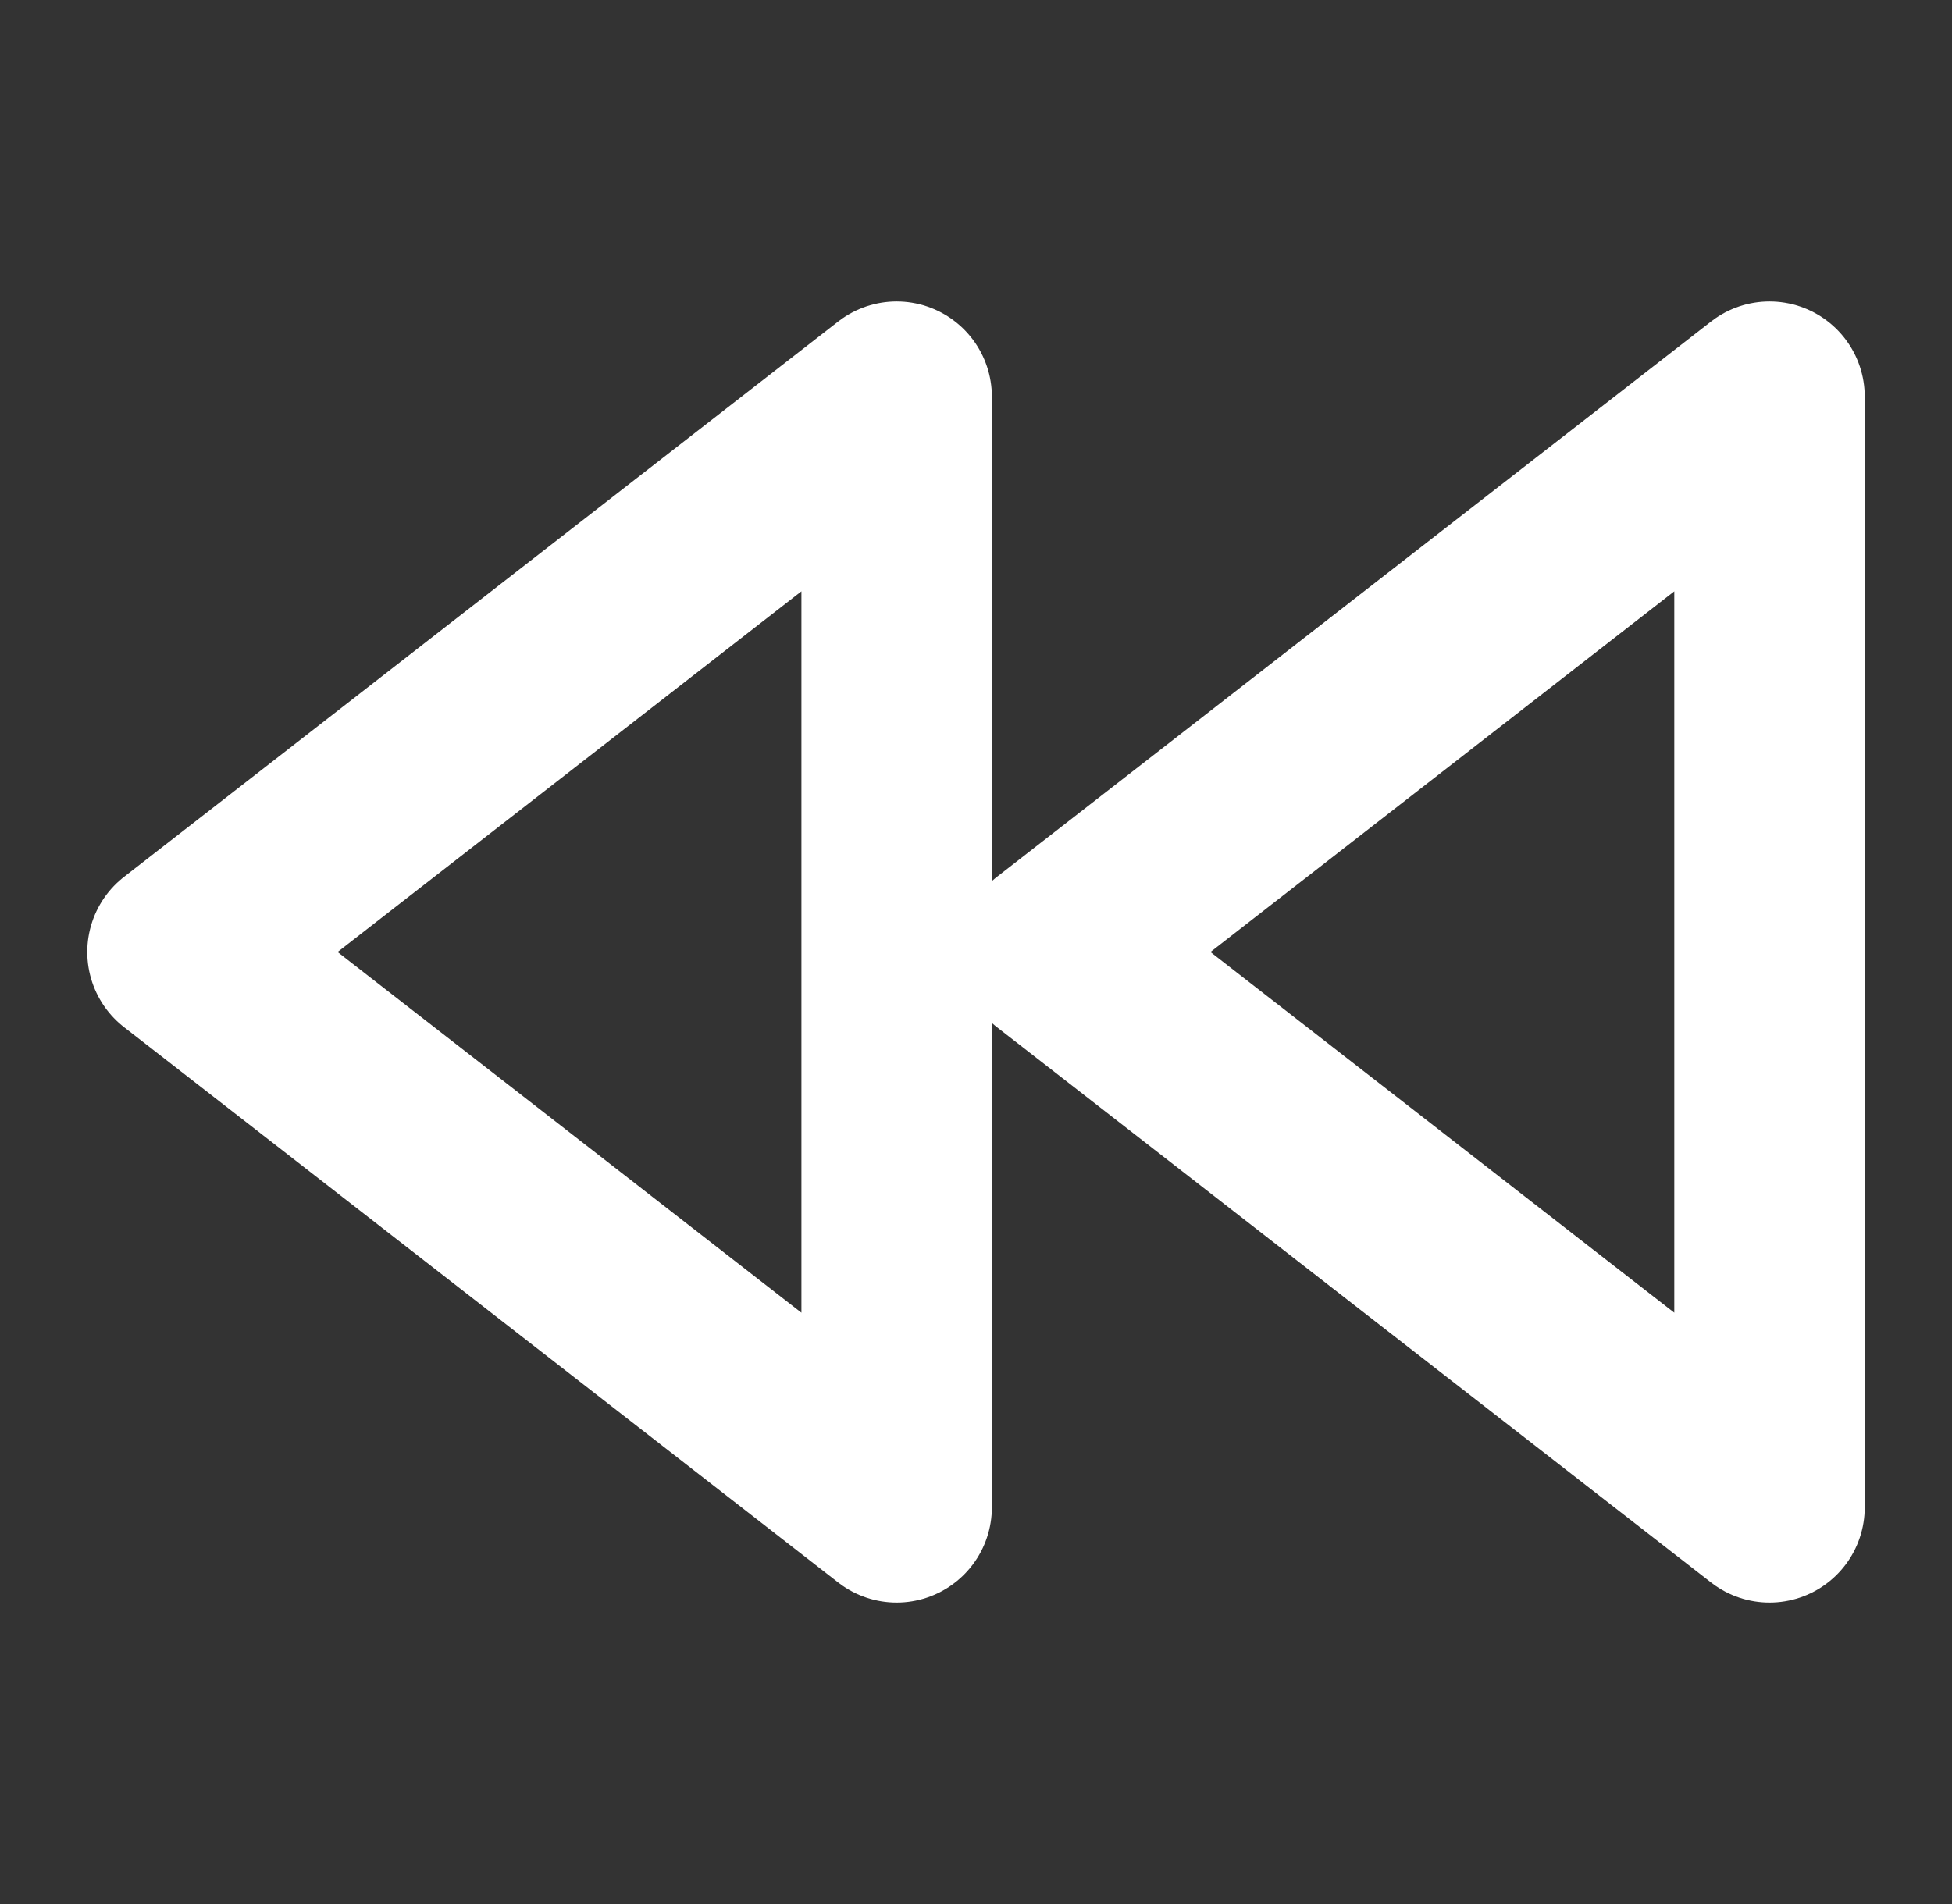 <svg width="41" height="40" viewBox="0 0 41 40" fill="none" xmlns="http://www.w3.org/2000/svg">
<rect x="0" y="0" width="41" height="40" fill="#333333" stroke="none"/>
<path d="M18.833 31.667L3.833 20L18.833 8.333V31.667Z" stroke="white" stroke-width="4" stroke-linecap="round" stroke-linejoin="round"/>
<path d="M37.167 31.667L22.167 20L37.167 8.333V31.667Z" stroke="white" stroke-width="4" stroke-linecap="round" stroke-linejoin="round"/>
</svg>
